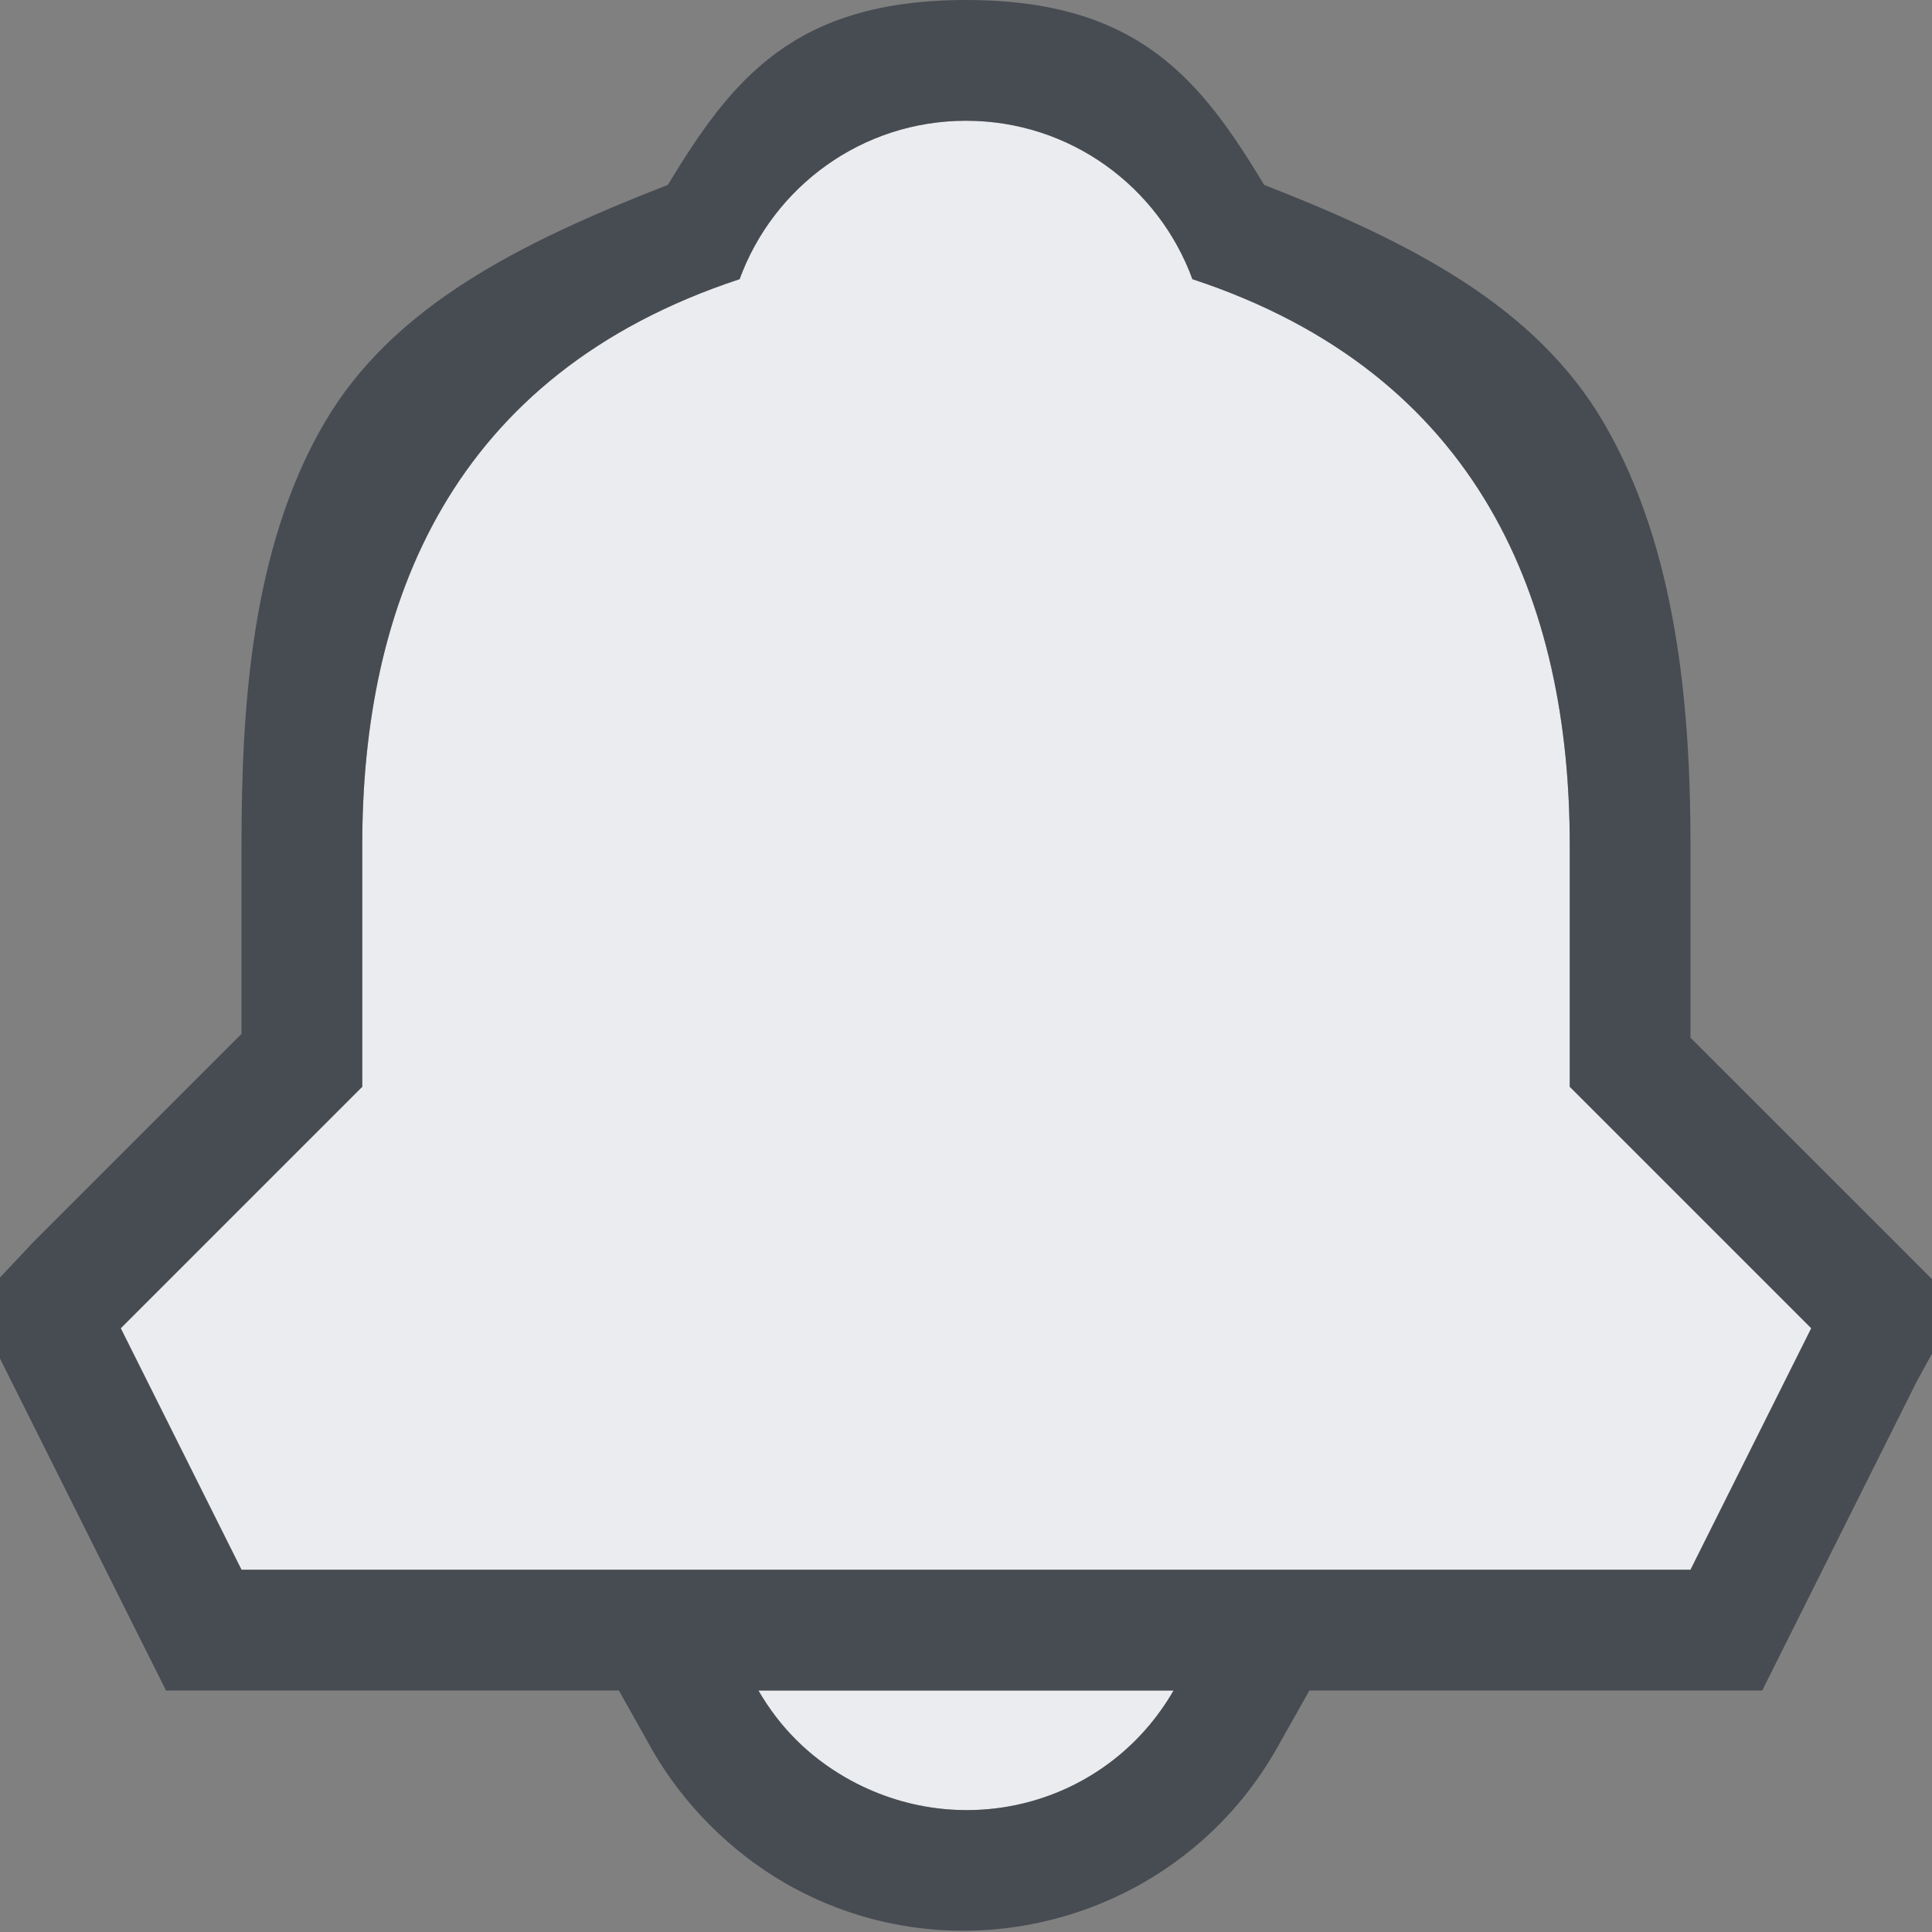 <?xml version="1.0" encoding="UTF-8" standalone="no"?>
<!-- Created with Inkscape (http://www.inkscape.org/) -->

<svg
   xmlns:dc="http://purl.org/dc/elements/1.1/"
   xmlns:cc="http://creativecommons.org/ns#"
   xmlns:rdf="http://www.w3.org/1999/02/22-rdf-syntax-ns#"
   xmlns:svg="http://www.w3.org/2000/svg"
   xmlns="http://www.w3.org/2000/svg"
   xmlns:sodipodi="http://sodipodi.sourceforge.net/DTD/sodipodi-0.dtd"
   xmlns:inkscape="http://www.inkscape.org/namespaces/inkscape"
   width="16"
   height="16"
   id="svg27665"
   version="1.1"
   inkscape:version="0.48.3.1 r9886"
   sodipodi:docname="korgac.svg">
  <rect width="100%" height="100%" fill="#808080" stroke="none"/>
  <defs
     id="defs27667" />
  <sodipodi:namedview
     id="base"
     pagecolor="#ffffff"
     bordercolor="#666666"
     borderopacity="1.0"
     inkscape:pageopacity="0.0"
     inkscape:pageshadow="2"
     inkscape:zoom="32"
     inkscape:cx="5.148815"
     inkscape:cy="8.73337"
     inkscape:document-units="px"
     inkscape:current-layer="layer1"
     showgrid="true"
     inkscape:window-width="1920"
     inkscape:window-height="1033"
     inkscape:window-x="-10"
     inkscape:window-y="25"
     inkscape:window-maximized="1"
     inkscape:snap-bbox="true"
     inkscape:bbox-paths="true"
     inkscape:bbox-nodes="true"
     inkscape:snap-bbox-edge-midpoints="true"
     inkscape:snap-bbox-midpoints="true"
     inkscape:object-paths="true"
     inkscape:snap-intersection-paths="true"
     inkscape:object-nodes="true"
     inkscape:snap-smooth-nodes="true"
     inkscape:snap-midpoints="true"
     inkscape:snap-object-midpoints="true"
     inkscape:snap-center="true"
     inkscape:snap-global="false"
     showguides="false"
     inkscape:guide-bbox="true"
     fit-margin-top="0"
     fit-margin-left="0"
     fit-margin-right="0"
     fit-margin-bottom="0"
     inkscape:showpageshadow="false">
    <sodipodi:guide
       orientation="0,1"
       position="600,300"
       id="guide3572" />
    <sodipodi:guide
       orientation="1,0"
       position="294.419,12.122"
       id="guide3574" />
    <sodipodi:guide
       orientation="0,1"
       position="456.044,600"
       id="guide3576" />
    <sodipodi:guide
       orientation="0,1"
       position="-2.8882813e-06,-8.4406273e-05"
       id="guide3578" />
    <sodipodi:guide
       orientation="1,0"
       position="-2.8882813e-06,157.584"
       id="guide3580" />
    <sodipodi:guide
       orientation="1,0"
       position="600,121.218"
       id="guide3582" />
    <sodipodi:guide
       orientation="0,1"
       position="600,-714.344"
       id="guide5928" />
    <sodipodi:guide
       orientation="0,1"
       position="600,-414.344"
       id="guide5930" />
    <sodipodi:guide
       orientation="0,1"
       position="600,-1014.343"
       id="guide5932" />
    <sodipodi:guide
       orientation="0,1"
       position="451.57,524.996"
       id="guide5294" />
    <sodipodi:guide
       orientation="0,1"
       position="451.57,75.014"
       id="guide5296" />
    <sodipodi:guide
       orientation="0,1"
       position="496.015,-931.364"
       id="guide5413" />
    <sodipodi:guide
       orientation="0,1"
       position="457.349,-489.344"
       id="guide5415" />
    <inkscape:grid
       type="xygrid"
       id="grid3070"
       empspacing="5"
       visible="true"
       enabled="true"
       snapvisiblegridlinesonly="true"
       originx="4.3243213e-05px"
       originy="-2.6947047e-05px" />
  </sodipodi:namedview>
  <g
     inkscape:label="Camada 1"
     inkscape:groupmode="layer"
     id="layer1"
     transform="translate(3364.417,-2100.719)">
    <path
       sodipodi:nodetypes="scsccccccscscccc"
       inkscape:connector-curvature="0"
       style="fill:#f3f4f7;fill-opacity:0.928;stroke:none"
       d="m -3356.417,2101.719 c -0.863,0 -1.595,0.547 -1.875,1.312 -2.394,0.788 -3.125,2.688 -3.125,4.688 l 0,2 -2,2 1,2 12,0 1,-2 -2,-2 0,-2 c 0,-2 -0.731,-3.899 -3.125,-4.688 -0.28,-0.766 -1.012,-1.312 -1.875,-1.312 z m -1.719,13 c 0.176,0.304 0.415,0.543 0.719,0.719 0.957,0.552 2.167,0.238 2.719,-0.719 z"
       id="path2997" />
    <path
       style="font-size:medium;font-style:normal;font-variant:normal;font-weight:normal;font-stretch:normal;text-indent:0;text-align:start;text-decoration:none;line-height:normal;letter-spacing:normal;word-spacing:normal;text-transform:none;direction:ltr;block-progression:tb;writing-mode:lr-tb;text-anchor:start;baseline-shift:baseline;color:#000000;fill:#2f3741;fill-opacity:0.7;fill-rule:nonzero;stroke:none;stroke-width:2;marker:none;visibility:visible;display:inline;overflow:visible;enable-background:accumulate;font-family:Sans;-inkscape-font-specification:Sans"
       d="M 8,0 C 6.573,6.5862944e-5 6.058,0.661 5.531,1.531 4.302,2.01 3.25,2.539 2.688,3.5 2.076,4.544 2,5.878 2,7 l 0,1.562 -1.719,1.719 -0.5,0.531 0.312,0.625 1,2 L 1.375,14 2,14 5.125,14 5.406,14.5 C 5.665,14.948 6.052,15.335 6.5,15.594 7.915,16.411 9.742,15.922 10.562,14.5 L 10.844,14 14,14 l 0.594,0 0.281,-0.562 1,-2 0.344,-0.625 L 15.688,10.281 14,8.594 14,7 C 14,5.878 13.892,4.544 13.281,3.5 12.719,2.54 11.696,2.01 10.469,1.531 9.943,0.659 9.427,-6.5862944e-5 8,0 z M 8,1 C 8.863,1 9.595,1.547 9.875,2.312 12.269,3.101 13,5 13,7 l 0,2 2,2 -1,2 L 2,13 1,11 3,9 3,7 C 3,5 3.731,3.101 6.125,2.312 6.405,1.547 7.137,1 8,1 z m -1.719,13 3.438,0 C 9.167,14.957 7.957,15.271 7,14.719 6.696,14.543 6.457,14.304 6.281,14 z"
       transform="translate(-3364.417,2100.719)"
       id="path3004"
       inkscape:connector-curvature="0"
       sodipodi:nodetypes="zccscccccccccccccccccccssczscsccccccscscccc" />
  </g>
</svg>
